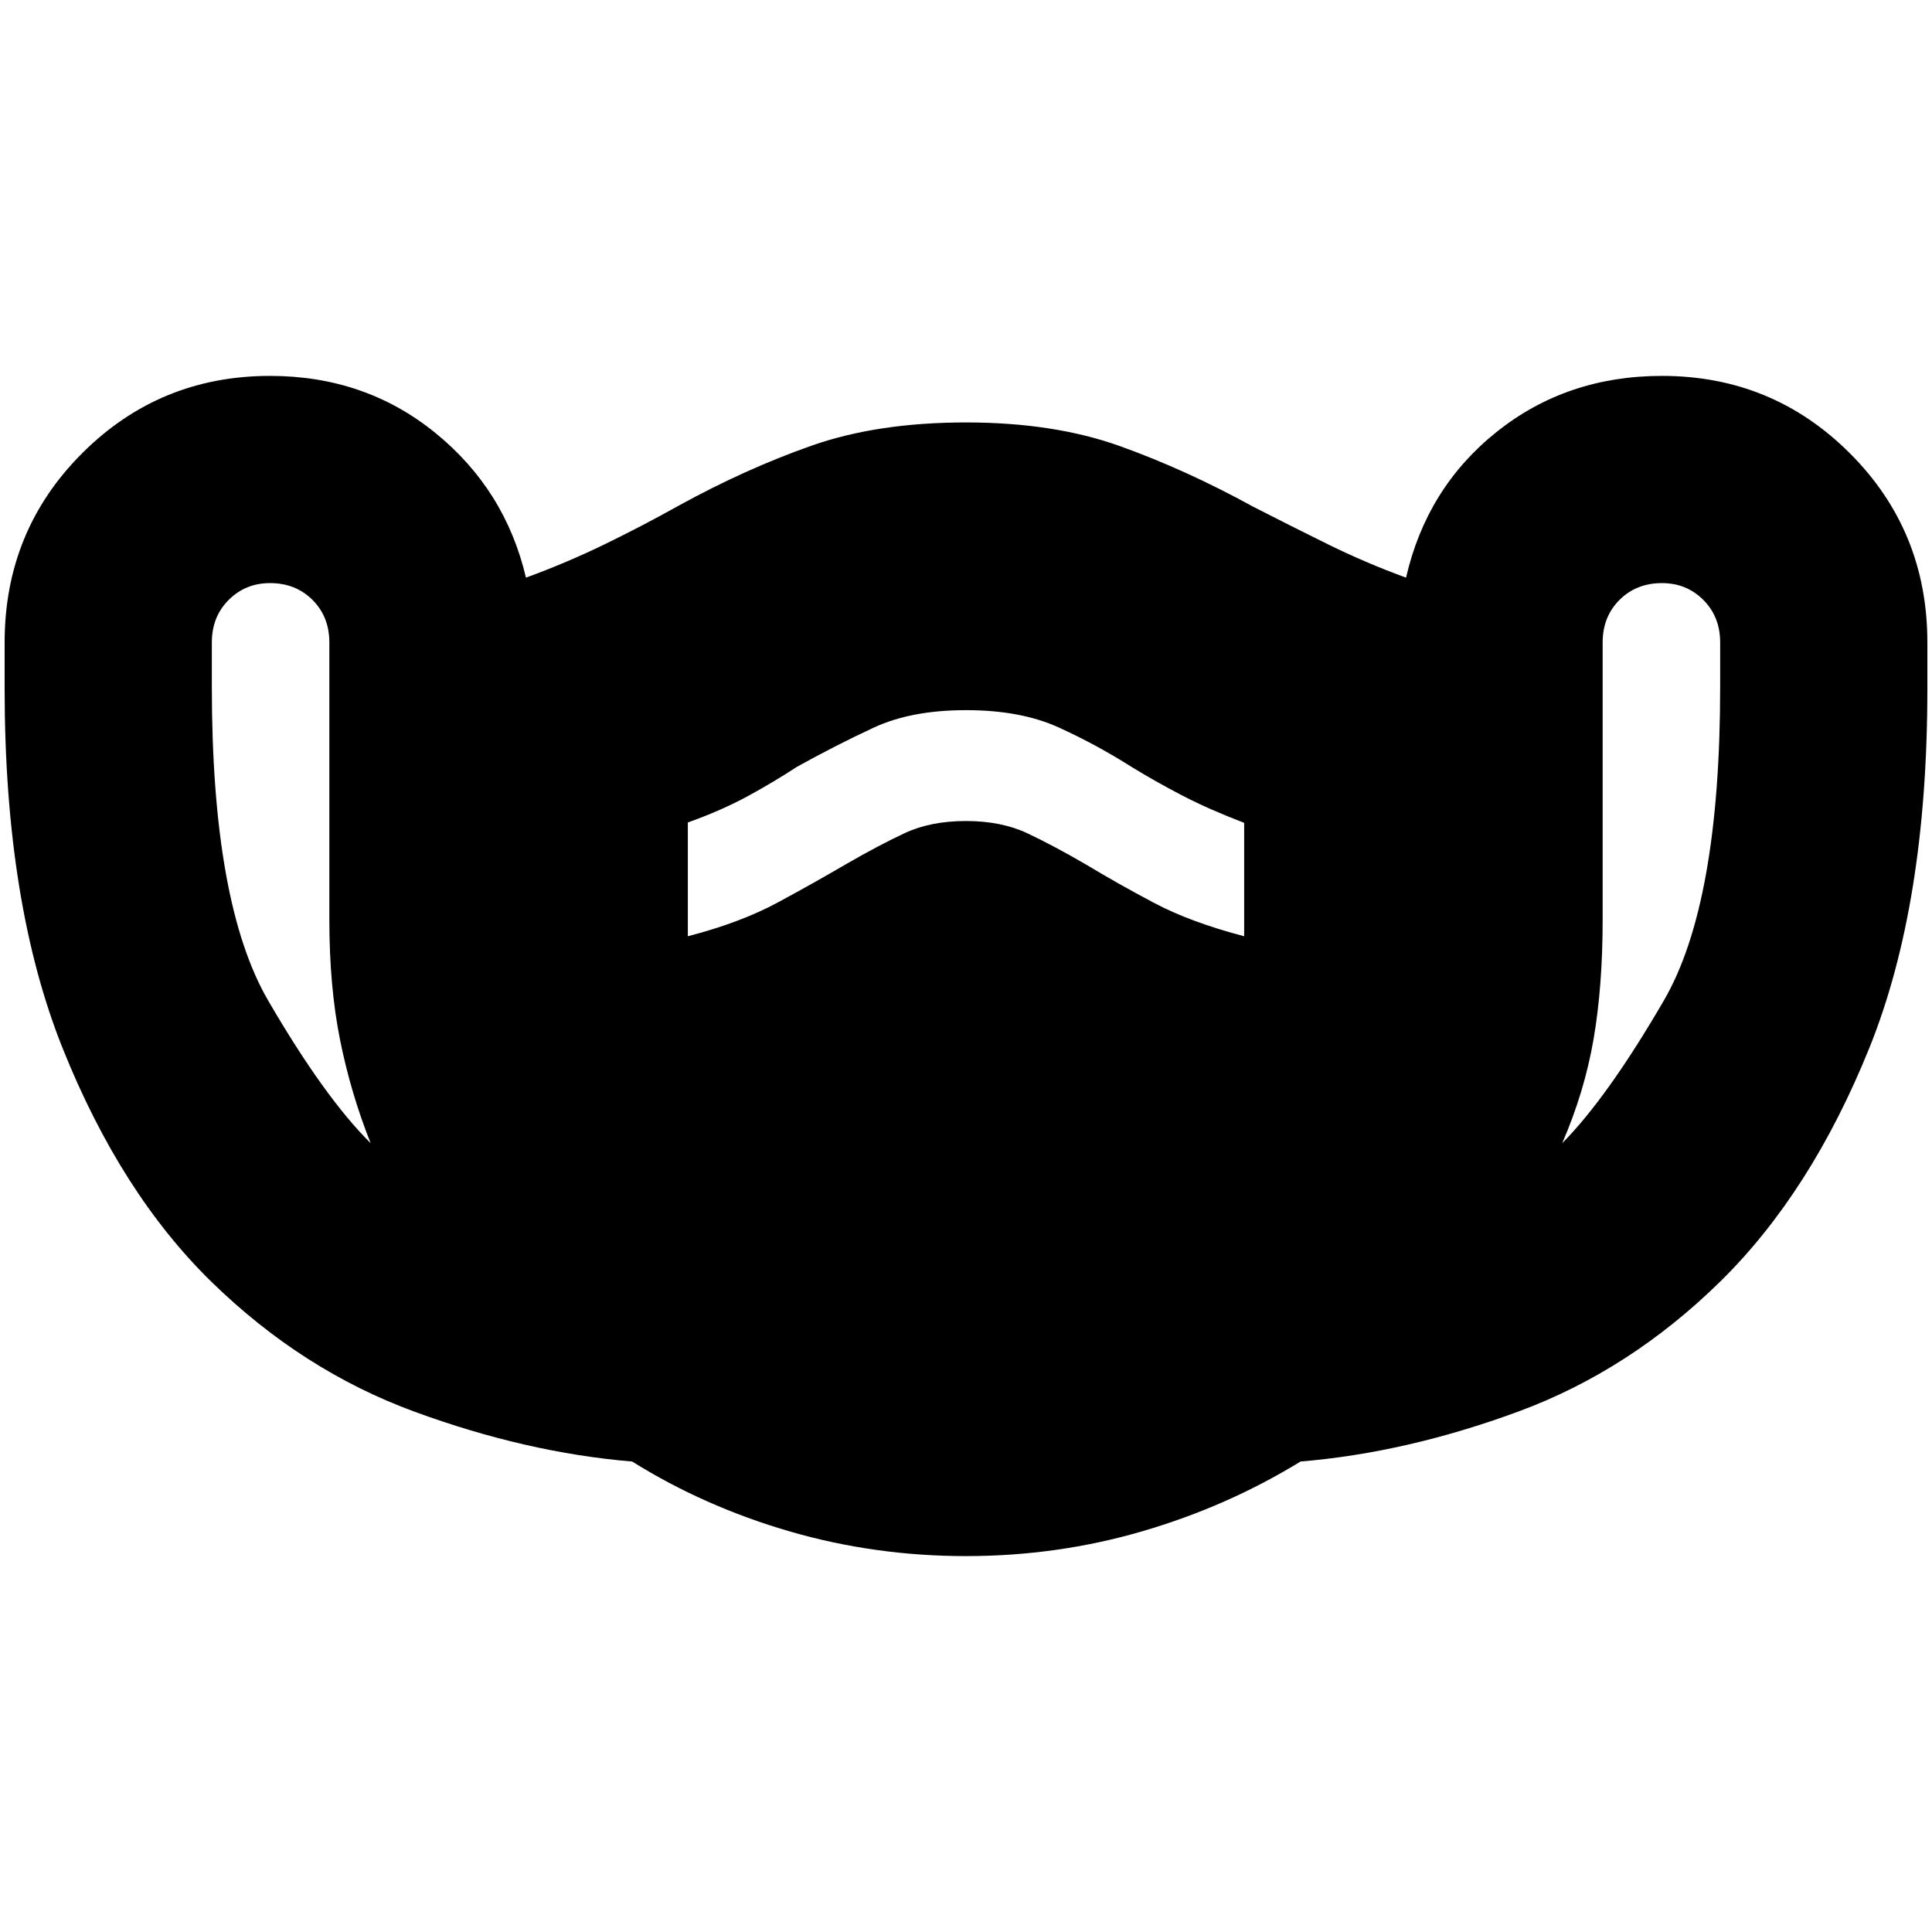 <svg xmlns="http://www.w3.org/2000/svg" height="24" viewBox="0 -960 960 960" width="24"><path d="M480-186.78q-45.39 0-87.71-12.3-42.31-12.31-78.17-34.69-52.69-4.4-108.29-24.82-55.61-20.41-100.72-64.44-45.1-44.03-73.95-116Q2.3-511 2.3-617.85v-22.93q0-55.49 38.48-93.96 38.47-38.48 93.39-38.48 47.26 0 82.09 28.28 34.83 28.29 45.09 71.98 20.56-7.56 39.19-16.63 18.63-9.06 36.76-19.19 33.31-18.31 66.08-29.81 32.78-11.5 76.62-11.5 43.7 0 76.54 11.78 32.85 11.79 66.16 30.09 18.69 9.57 37.04 18.63 18.35 9.07 38.91 16.63 10.26-44.69 45.09-72.48 34.83-27.78 82.09-27.78 54.92 0 93.39 38.48 38.48 38.47 38.48 93.96v23q0 107.17-28.92 178.71-28.91 71.55-73.95 115.81-45.05 44.26-100.44 64.67-55.39 20.42-108.16 24.81-36.32 22.3-78.59 34.65-42.28 12.35-87.64 12.35ZM184.17-391.96q-9.91-24.91-15.21-51.39-5.31-26.48-5.31-59.78v-137.65q0-12.76-8.36-21.12-8.36-8.36-21.12-8.36-12.19 0-20.55 8.36-8.36 8.36-8.36 21.12v22.1q0 107.72 28 155.87 28 48.16 50.91 70.85Zm157.61-102.82q26.14-6.78 44.49-16.68 18.34-9.89 33.9-19.02 16.57-9.56 29.42-15.56 12.84-6 30.41-6t30.53 6.11q12.97 6.11 29.2 15.56 15.66 9.46 33.73 19.02 18.06 9.57 44.76 16.57v-56.35q-17.57-6.74-30.63-13.52-13.07-6.78-25.04-14.1-17.72-11.25-36.57-19.82-18.85-8.56-45.98-8.56-27.13 0-45.8 8.66-18.67 8.67-38.16 19.47-11.56 7.57-24.37 14.55-12.81 6.99-29.89 13.15v56.52Zm434.48 102.82q22.48-22.69 50.48-70.85 28-48.15 28-155.87v-22.1q0-12.76-8.36-21.12-8.36-8.36-20.55-8.36-12.76 0-21.12 8.36-8.36 8.36-8.36 21.12v137.65q0 33.3-4.52 59.5-4.52 26.19-15.57 51.67Z"/></svg>